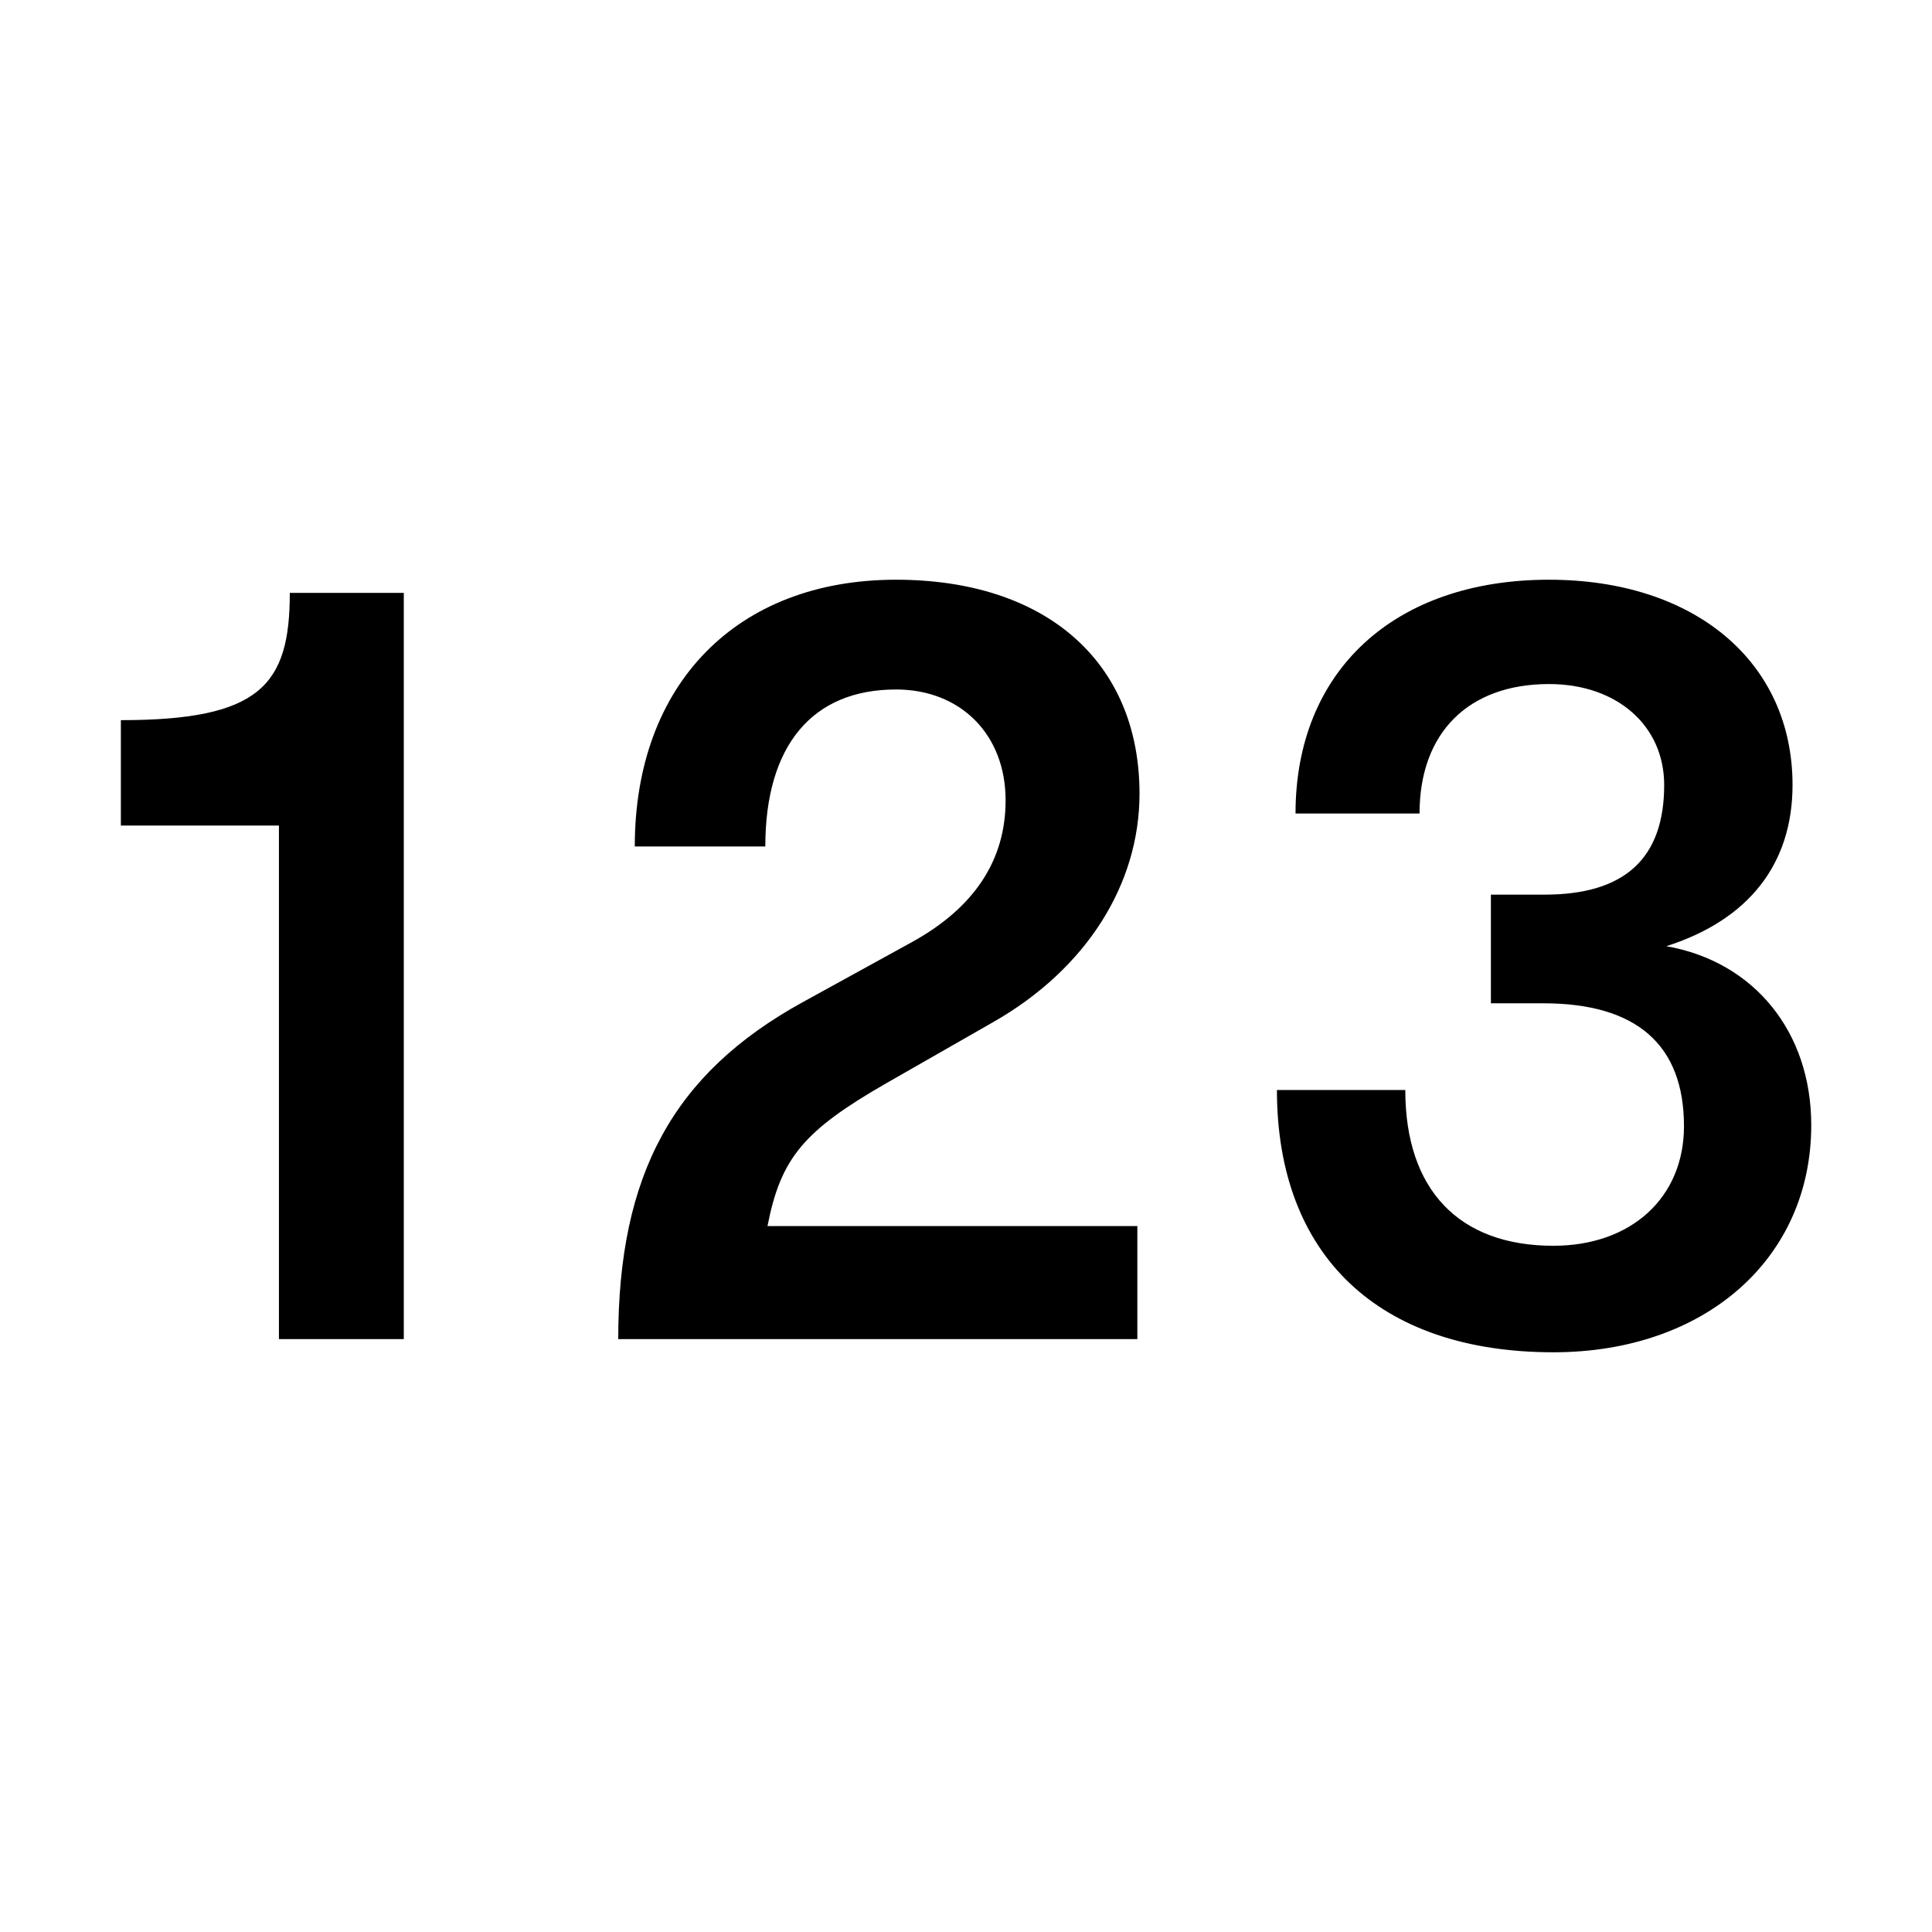 <svg xmlns="http://www.w3.org/2000/svg" width="16" height="16" viewBox="0 0 16 16"><path d="M3.344 11.09V4.91H2.4c0 .764-.245 1.054-1.399 1.054v.873H2.31v4.253h1.035m6.074 0v-.936H6.356c.11-.564.3-.79.982-1.182l.89-.509c.764-.436 1.209-1.135 1.209-1.89 0-1.09-.773-1.772-2.017-1.772-1.318 0-2.163.864-2.163 2.209h1.081c0-.837.39-1.3 1.082-1.3.536 0 .908.373.908.918 0 .5-.263.89-.772 1.172l-.909.5c-1.072.59-1.527 1.427-1.527 2.79h4.3m3.445.109c1.253 0 2.135-.773 2.135-1.881 0-.773-.473-1.354-1.2-1.482.682-.218 1.045-.681 1.045-1.335 0-1.018-.808-1.7-2.017-1.7-1.281 0-2.099.755-2.099 1.936h1.027c0-.673.409-1.072 1.072-1.072.564 0 .954.345.954.836 0 .608-.327.908-.99.908h-.445v.9h.436c.772 0 1.163.345 1.163 1.018 0 .59-.436.99-1.082.99-.781 0-1.226-.463-1.226-1.29h-1.063c0 1.372.845 2.172 2.29 2.172"/></svg>